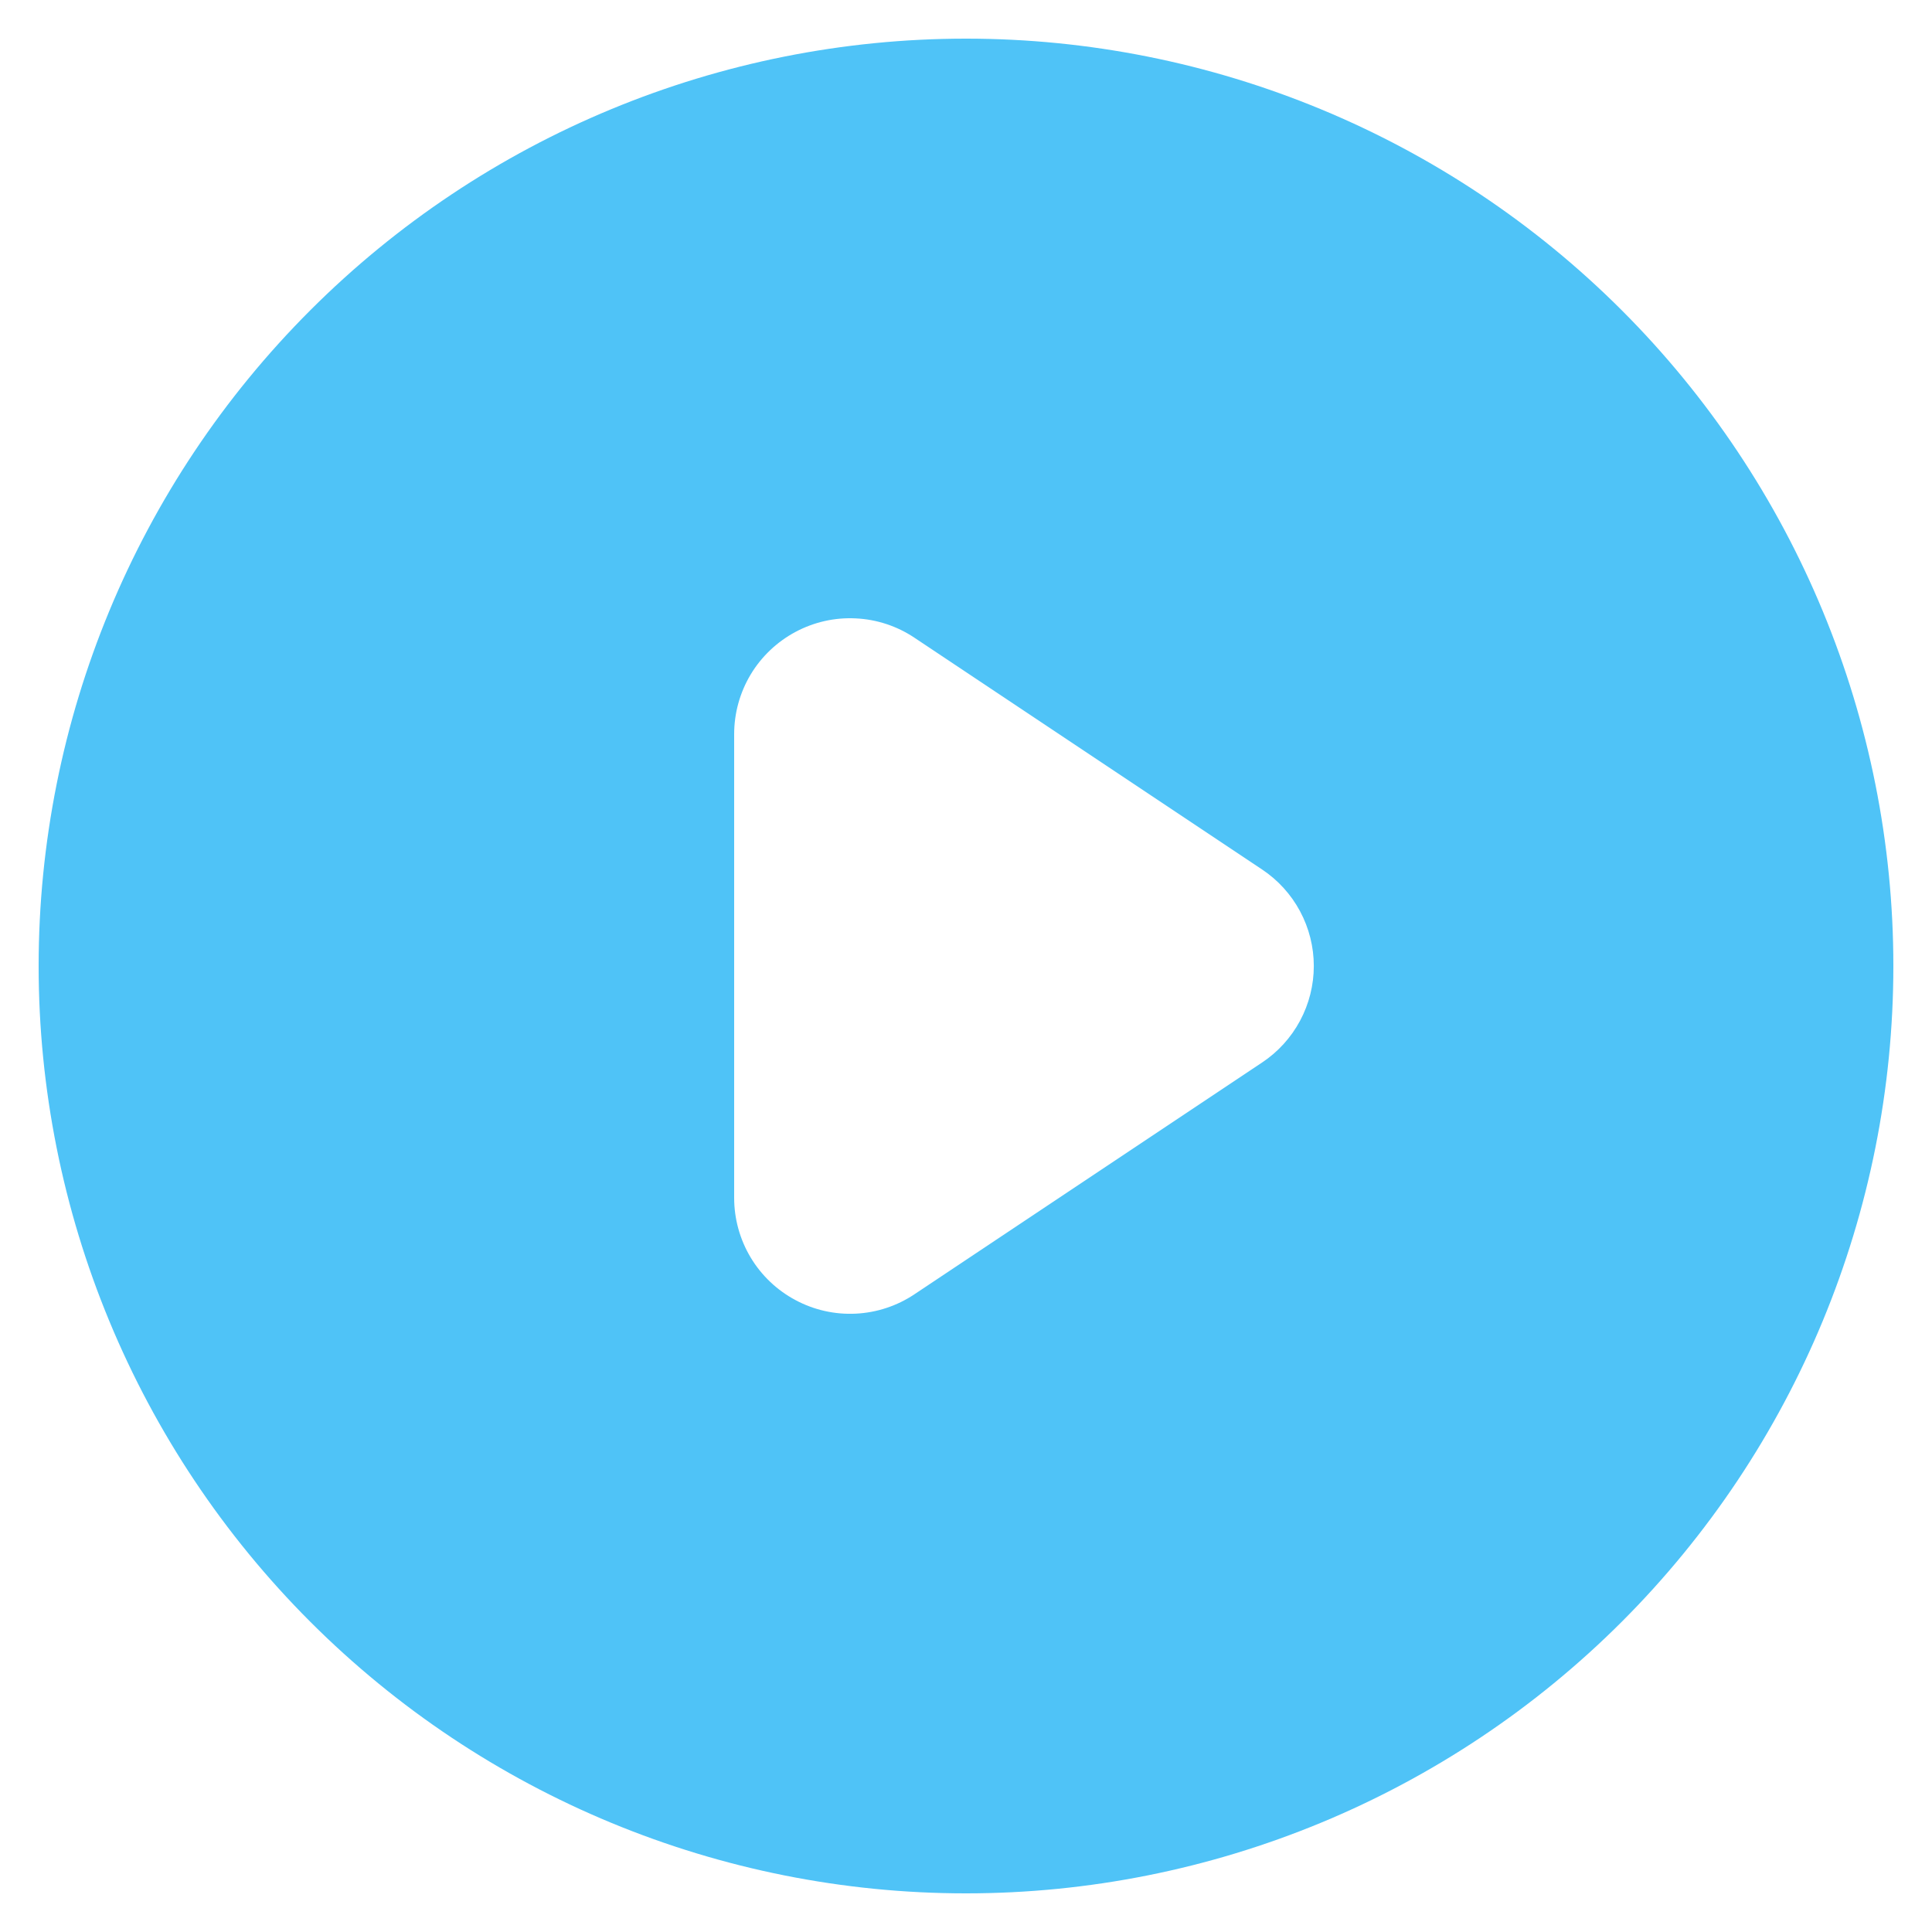<svg width="40" height="40" viewBox="0 0 40 40" fill="none" xmlns="http://www.w3.org/2000/svg">
<path fill-rule="evenodd" clip-rule="evenodd" d="M20 39.2C25.092 39.2 29.976 37.177 33.577 33.577C37.177 29.976 39.2 25.092 39.2 20C39.2 14.908 37.177 10.024 33.577 6.424C29.976 2.823 25.092 0.8 20 0.8C14.908 0.8 10.024 2.823 6.424 6.424C2.823 10.024 0.8 14.908 0.8 20C0.8 25.092 2.823 29.976 6.424 33.577C10.024 37.177 14.908 39.2 20 39.2ZM18.932 13.203C18.571 12.962 18.151 12.823 17.716 12.803C17.282 12.781 16.851 12.879 16.468 13.084C16.085 13.289 15.764 13.594 15.541 13.966C15.318 14.339 15.2 14.765 15.2 15.2V24.8C15.2 25.235 15.318 25.661 15.541 26.034C15.764 26.406 16.085 26.712 16.468 26.916C16.851 27.122 17.282 27.219 17.716 27.198C18.151 27.177 18.571 27.038 18.932 26.797L26.132 21.997C26.461 21.778 26.73 21.481 26.917 21.132C27.103 20.784 27.201 20.395 27.201 20C27.201 19.605 27.103 19.216 26.917 18.868C26.73 18.519 26.461 18.222 26.132 18.003L18.932 13.203Z" fill="#4FC3F7"/>
</svg>
